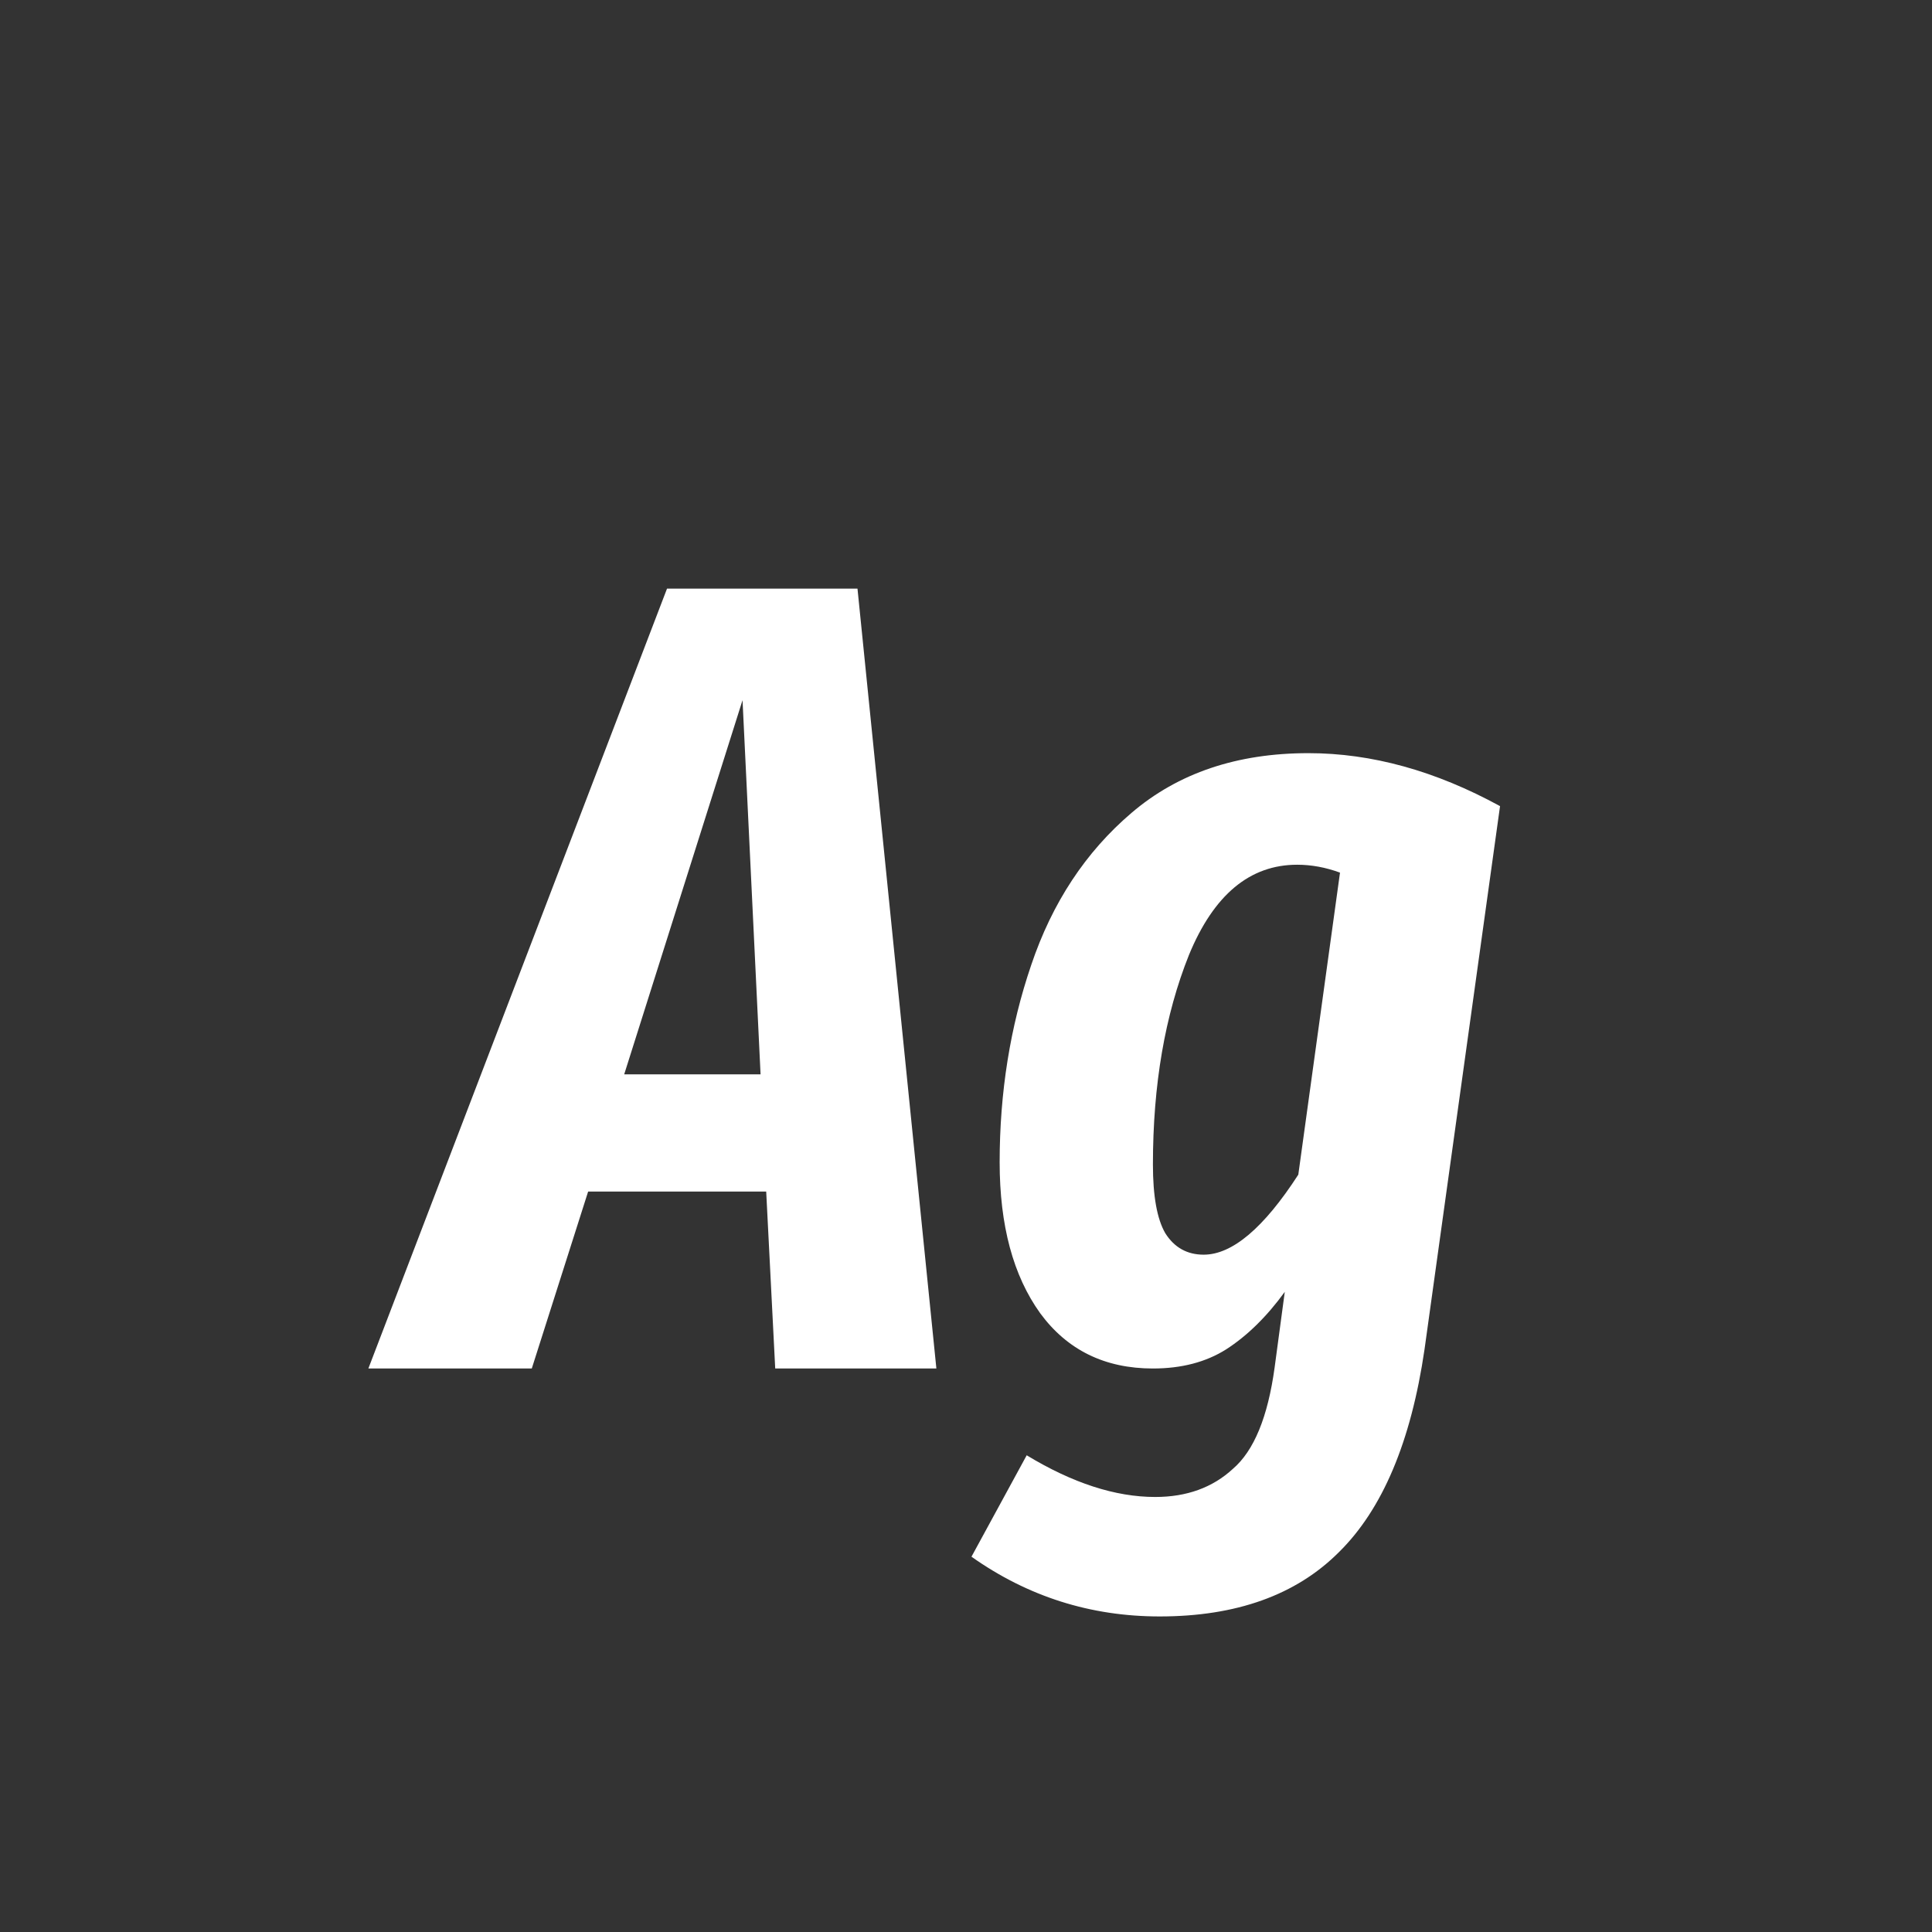 <svg width="24" height="24" viewBox="0 0 24 24" fill="none" xmlns="http://www.w3.org/2000/svg">
<rect x="0" y="0" width="24" height="24" fill="#333333" stroke="none"/>
<path d="M9.63 17L9.518 14.802H7.306L6.606 17H4.576L8.286 7.312H10.652L11.632 17H9.63ZM7.754 13.346H9.448L9.224 8.698L7.754 13.346ZM16.254 9.356C17.038 9.356 17.831 9.575 18.634 10.014L17.696 16.762C17.528 17.91 17.173 18.75 16.632 19.282C16.1 19.814 15.358 20.08 14.406 20.08C13.547 20.08 12.768 19.833 12.068 19.338L12.754 18.078C13.323 18.423 13.855 18.596 14.35 18.596C14.742 18.596 15.064 18.479 15.316 18.246C15.577 18.022 15.75 17.602 15.834 16.986L15.96 16.048C15.736 16.356 15.493 16.594 15.232 16.762C14.98 16.921 14.677 17 14.322 17C13.725 17 13.258 16.771 12.922 16.314C12.586 15.847 12.418 15.222 12.418 14.438C12.418 13.57 12.549 12.753 12.81 11.988C13.071 11.213 13.487 10.583 14.056 10.098C14.635 9.603 15.367 9.356 16.254 9.356ZM16.114 10.742C15.526 10.742 15.078 11.115 14.77 11.862C14.471 12.609 14.322 13.477 14.322 14.466C14.322 14.858 14.373 15.143 14.476 15.32C14.588 15.497 14.747 15.586 14.952 15.586C15.307 15.586 15.699 15.255 16.128 14.592L16.646 10.84C16.469 10.775 16.291 10.742 16.114 10.742Z" fill="white"/>
</svg>
